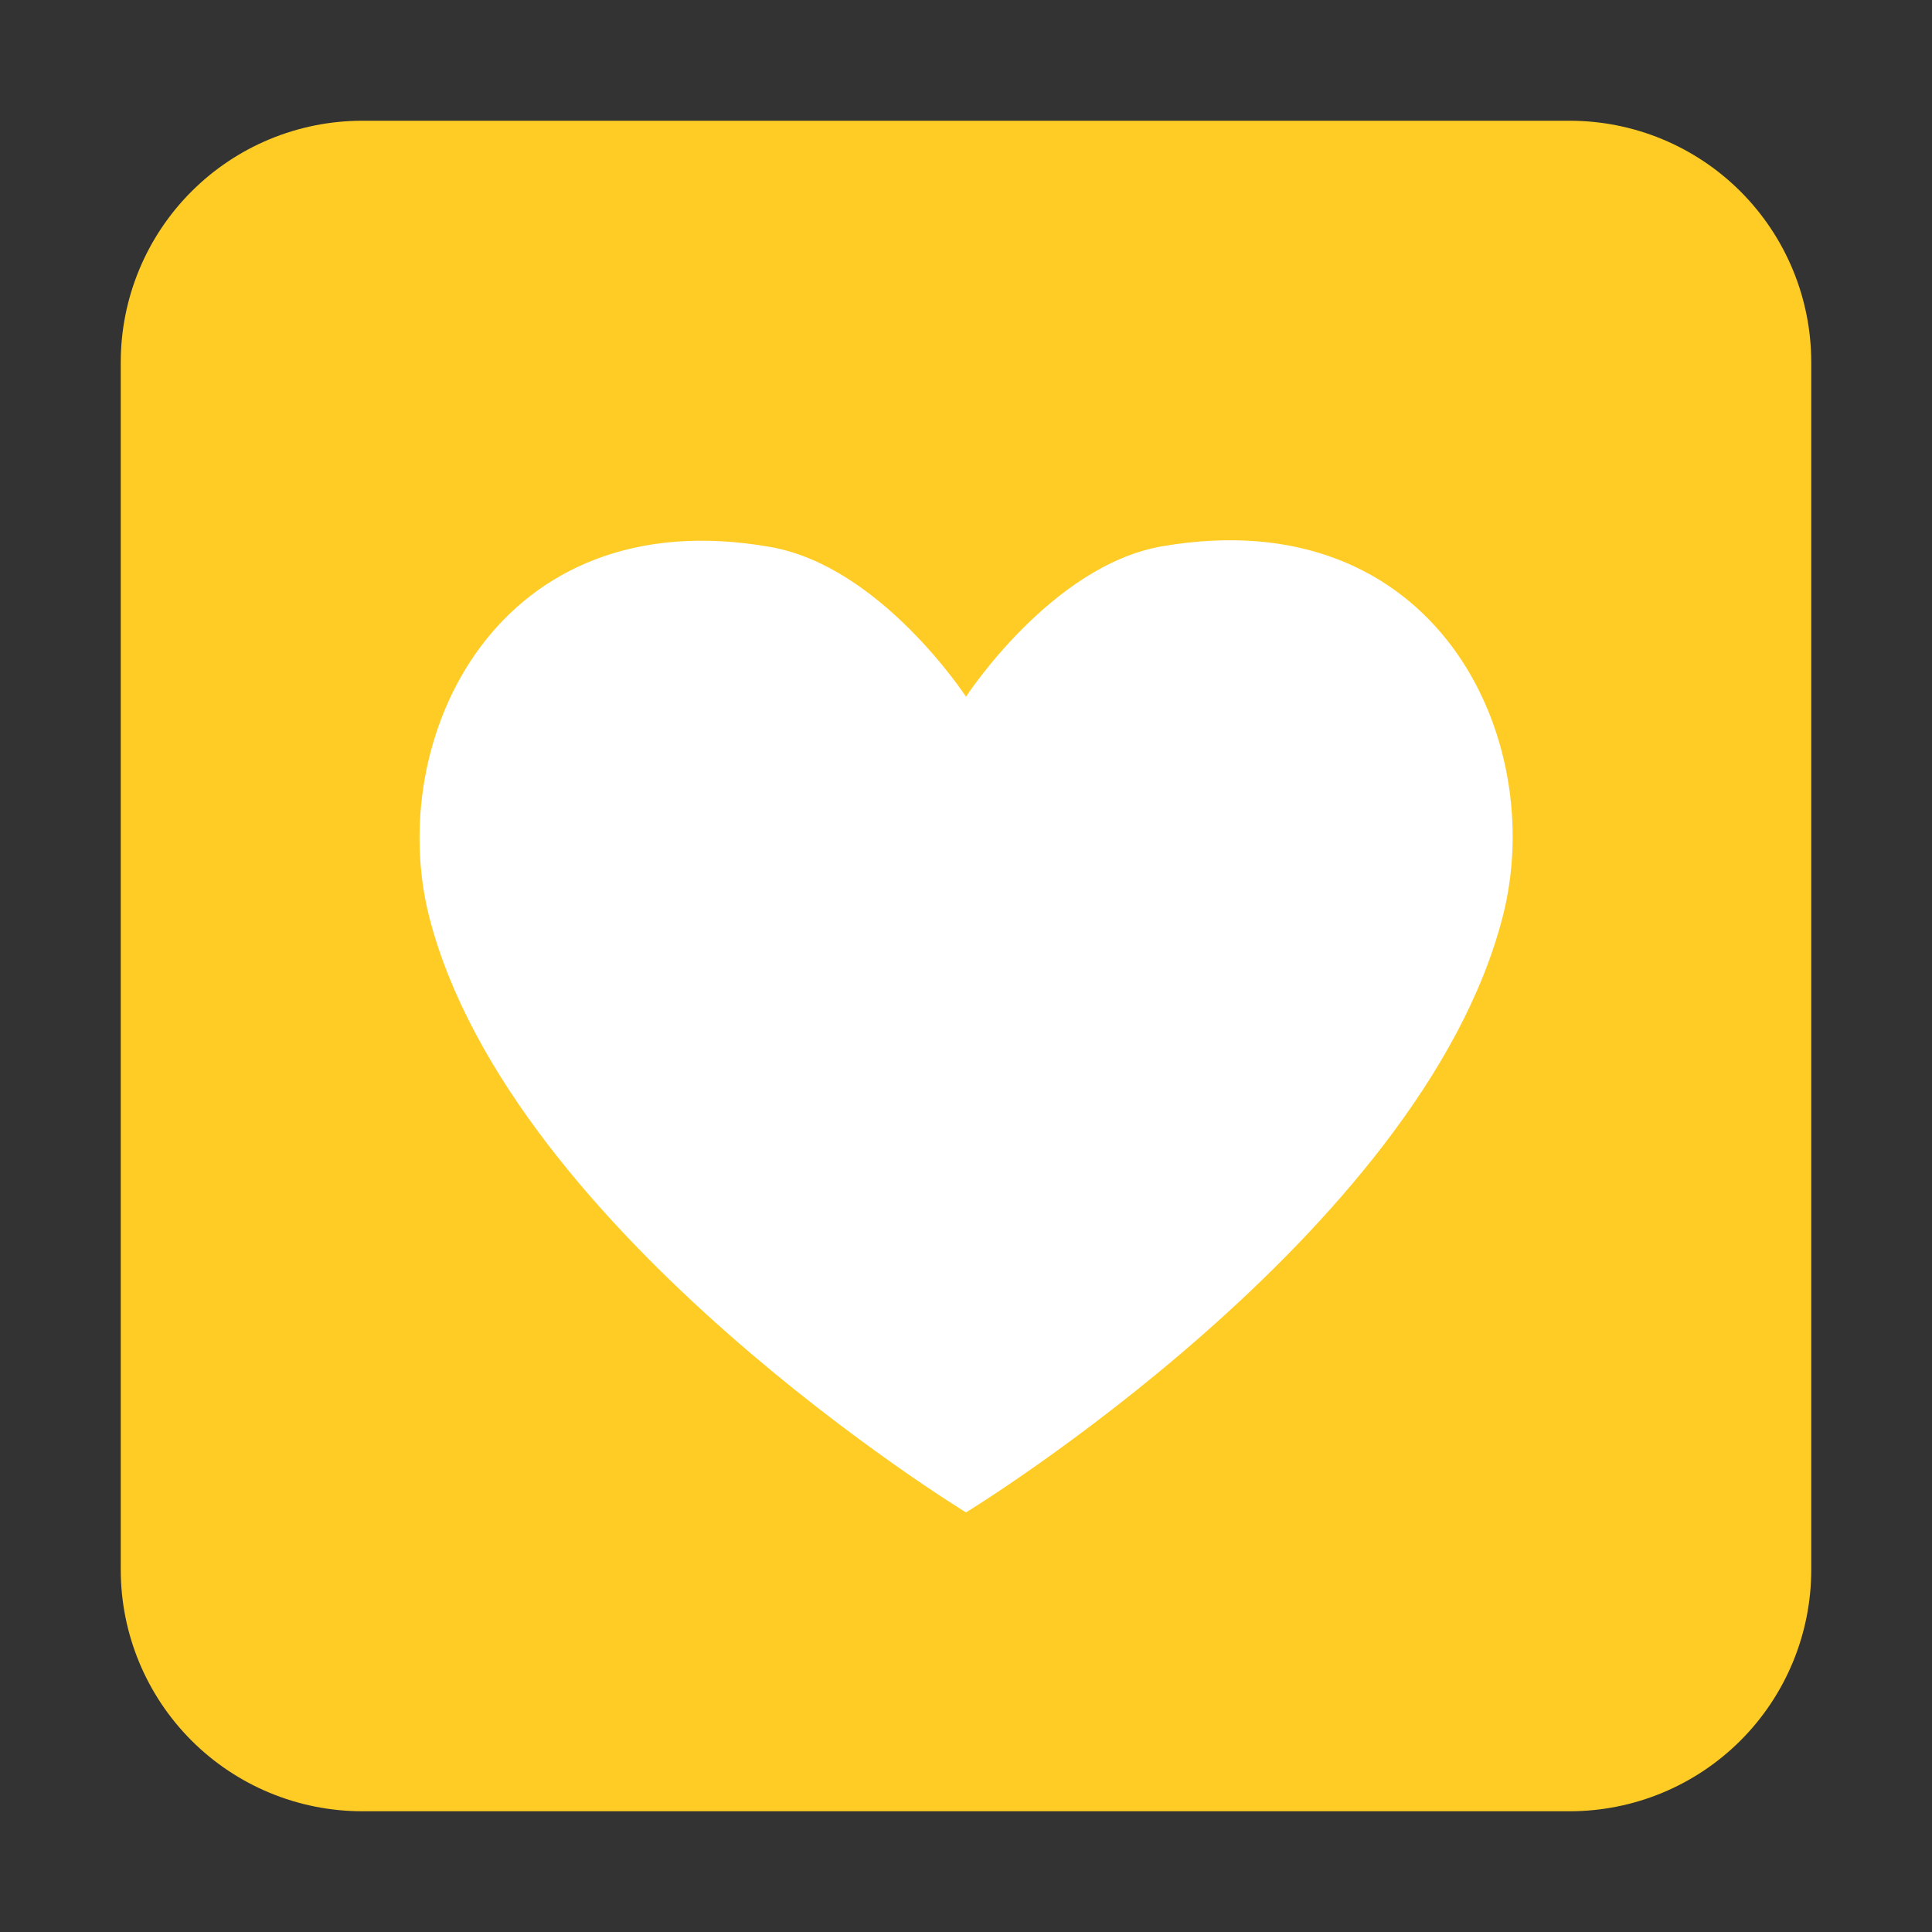 <svg width="98" height="98" viewBox="0 0 98 98" fill="none" xmlns="http://www.w3.org/2000/svg">
<rect x="0" y="0" width="98" height="98" fill="#333333" stroke="none"/>
<rect x="8.167" y="8.167" width="81.667" height="81.667" rx="7" fill="#ffffff"/>
<path d="M18.375 6.125C15.126 6.125 12.01 7.416 9.713 9.713C7.416 12.01 6.125 15.126 6.125 18.375V79.625C6.125 82.874 7.416 85.99 9.713 88.287C12.01 90.584 15.126 91.875 18.375 91.875H79.625C82.874 91.875 85.99 90.584 88.287 88.287C90.584 85.99 91.875 82.874 91.875 79.625V18.375C91.875 15.126 90.584 12.01 88.287 9.713C85.99 7.416 82.874 6.125 79.625 6.125H18.375ZM49 35.341C49 35.341 53.318 28.696 58.922 27.716C72.826 25.296 78.553 37.454 76.226 46.489C72.091 62.628 49 76.716 49 76.716C49 76.716 25.909 62.628 21.774 46.519C19.477 37.485 25.204 25.296 39.078 27.746C44.682 28.726 49 35.341 49 35.341Z" fill="#FFCC26"/>
</svg>
